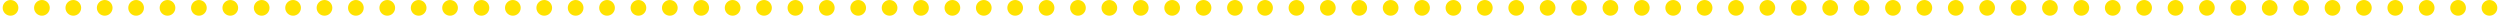 <svg width="637" height="4" viewBox="0 0 637 4" fill="none" xmlns="http://www.w3.org/2000/svg">
<circle r="2" transform="matrix(1 0 0 -1 2.682 2)" fill="#FFE200"/>
<circle r="2" transform="matrix(1 0 0 -1 10.681 2)" fill="#FFE200"/>
<circle r="2" transform="matrix(1 0 0 -1 18.681 2)" fill="#FFE200"/>
<circle r="2" transform="matrix(1 0 0 -1 26.68 2)" fill="#FFE200"/>
<circle r="2" transform="matrix(1 0 0 -1 34.68 2)" fill="#FFE200"/>
<circle r="2" transform="matrix(1 0 0 -1 42.679 2)" fill="#FFE200"/>
<circle r="2" transform="matrix(1 0 0 -1 50.679 2)" fill="#FFE200"/>
<circle r="2" transform="matrix(1 0 0 -1 58.678 2)" fill="#FFE200"/>
<circle r="2" transform="matrix(1 0 0 -1 66.678 2)" fill="#FFE200"/>
<circle r="2" transform="matrix(1 0 0 -1 74.677 2)" fill="#FFE200"/>
<circle r="2" transform="matrix(1 0 0 -1 82.677 2)" fill="#FFE200"/>
<circle r="2" transform="matrix(1 0 0 -1 90.676 2)" fill="#FFE200"/>
<circle r="2" transform="matrix(1 0 0 -1 98.676 2)" fill="#FFE200"/>
<circle r="2" transform="matrix(1 0 0 -1 106.675 2)" fill="#FFE200"/>
<circle r="2" transform="matrix(1 0 0 -1 114.675 2)" fill="#FFE200"/>
<circle r="2" transform="matrix(1 0 0 -1 122.674 2)" fill="#FFE200"/>
<circle r="2" transform="matrix(1 0 0 -1 130.674 2)" fill="#FFE200"/>
<circle r="2" transform="matrix(1 0 0 -1 138.673 2)" fill="#FFE200"/>
<circle r="2" transform="matrix(1 0 0 -1 146.673 2)" fill="#FFE200"/>
<circle r="2" transform="matrix(1 0 0 -1 154.673 2)" fill="#FFE200"/>
<circle r="2" transform="matrix(1 0 0 -1 162.672 2)" fill="#FFE200"/>
<circle r="2" transform="matrix(1 0 0 -1 170.672 2)" fill="#FFE200"/>
<circle r="2" transform="matrix(1 0 0 -1 178.671 2)" fill="#FFE200"/>
<circle r="2" transform="matrix(1 0 0 -1 186.671 2)" fill="#FFE200"/>
<circle r="2" transform="matrix(1 0 0 -1 194.67 2)" fill="#FFE200"/>
<circle r="2" transform="matrix(1 0 0 -1 202.67 2)" fill="#FFE200"/>
<circle r="2" transform="matrix(1 0 0 -1 210.669 2)" fill="#FFE200"/>
<circle r="2" transform="matrix(1 0 0 -1 218.669 2)" fill="#FFE200"/>
<circle r="2" transform="matrix(1 0 0 -1 226.668 2)" fill="#FFE200"/>
<circle r="2" transform="matrix(1 0 0 -1 234.668 2)" fill="#FFE200"/>
<circle r="2" transform="matrix(1 0 0 -1 242.667 2)" fill="#FFE200"/>
<circle r="2" transform="matrix(1 0 0 -1 250.667 2)" fill="#FFE200"/>
<circle r="2" transform="matrix(1 0 0 -1 258.666 2)" fill="#FFE200"/>
<circle r="2" transform="matrix(1 0 0 -1 266.666 2)" fill="#FFE200"/>
<circle r="2" transform="matrix(1 0 0 -1 274.665 2)" fill="#FFE200"/>
<circle r="2" transform="matrix(1 0 0 -1 282.665 2)" fill="#FFE200"/>
<circle r="2" transform="matrix(1 0 0 -1 290.664 2)" fill="#FFE200"/>
<circle r="2" transform="matrix(1 0 0 -1 298.664 2)" fill="#FFE200"/>
<circle r="2" transform="matrix(1 0 0 -1 306.663 2)" fill="#FFE200"/>
<circle r="2" transform="matrix(1 0 0 -1 314.663 2)" fill="#FFE200"/>
<circle r="2" transform="matrix(1 0 0 -1 322.337 2)" fill="#FFE200"/>
<circle r="2" transform="matrix(1 0 0 -1 330.337 2)" fill="#FFE200"/>
<circle r="2" transform="matrix(1 0 0 -1 338.336 2)" fill="#FFE200"/>
<circle r="2" transform="matrix(1 0 0 -1 346.336 2)" fill="#FFE200"/>
<circle r="2" transform="matrix(1 0 0 -1 354.335 2)" fill="#FFE200"/>
<circle r="2" transform="matrix(1 0 0 -1 362.335 2)" fill="#FFE200"/>
<circle r="2" transform="matrix(1 0 0 -1 370.334 2)" fill="#FFE200"/>
<circle r="2" transform="matrix(1 0 0 -1 378.334 2)" fill="#FFE200"/>
<circle r="2" transform="matrix(1 0 0 -1 386.333 2)" fill="#FFE200"/>
<circle r="2" transform="matrix(1 0 0 -1 394.333 2)" fill="#FFE200"/>
<circle r="2" transform="matrix(1 0 0 -1 402.332 2)" fill="#FFE200"/>
<circle r="2" transform="matrix(1 0 0 -1 410.332 2)" fill="#FFE200"/>
<circle r="2" transform="matrix(1 0 0 -1 418.331 2)" fill="#FFE200"/>
<circle r="2" transform="matrix(1 0 0 -1 426.331 2)" fill="#FFE200"/>
<circle r="2" transform="matrix(1 0 0 -1 434.33 2)" fill="#FFE200"/>
<circle r="2" transform="matrix(1 0 0 -1 442.33 2)" fill="#FFE200"/>
<circle r="2" transform="matrix(1 0 0 -1 450.329 2)" fill="#FFE200"/>
<circle r="2" transform="matrix(1 0 0 -1 458.329 2)" fill="#FFE200"/>
<circle r="2" transform="matrix(1 0 0 -1 466.328 2)" fill="#FFE200"/>
<circle r="2" transform="matrix(1 0 0 -1 474.328 2)" fill="#FFE200"/>
<circle r="2" transform="matrix(1 0 0 -1 482.327 2)" fill="#FFE200"/>
<circle r="2" transform="matrix(1 0 0 -1 490.327 2)" fill="#FFE200"/>
<circle r="2" transform="matrix(1 0 0 -1 498.327 2)" fill="#FFE200"/>
<circle r="2" transform="matrix(1 0 0 -1 506.326 2)" fill="#FFE200"/>
<circle r="2" transform="matrix(1 0 0 -1 514.326 2)" fill="#FFE200"/>
<circle r="2" transform="matrix(1 0 0 -1 522.325 2)" fill="#FFE200"/>
<circle r="2" transform="matrix(1 0 0 -1 530.325 2)" fill="#FFE200"/>
<circle r="2" transform="matrix(1 0 0 -1 538.324 2)" fill="#FFE200"/>
<circle r="2" transform="matrix(1 0 0 -1 546.324 2)" fill="#FFE200"/>
<circle r="2" transform="matrix(1 0 0 -1 554.323 2)" fill="#FFE200"/>
<circle r="2" transform="matrix(1 0 0 -1 562.323 2)" fill="#FFE200"/>
<circle r="2" transform="matrix(1 0 0 -1 570.322 2)" fill="#FFE200"/>
<circle r="2" transform="matrix(1 0 0 -1 578.322 2)" fill="#FFE200"/>
<circle r="2" transform="matrix(1 0 0 -1 586.321 2)" fill="#FFE200"/>
<circle r="2" transform="matrix(1 0 0 -1 594.321 2)" fill="#FFE200"/>
<circle r="2" transform="matrix(1 0 0 -1 602.32 2)" fill="#FFE200"/>
<circle r="2" transform="matrix(1 0 0 -1 610.32 2)" fill="#FFE200"/>
<circle r="2" transform="matrix(1 0 0 -1 618.319 2)" fill="#FFE200"/>
<circle r="2" transform="matrix(1 0 0 -1 626.319 2)" fill="#FFE200"/>
<circle r="2" transform="matrix(1 0 0 -1 634.318 2)" fill="#FFE200"/>
</svg>
